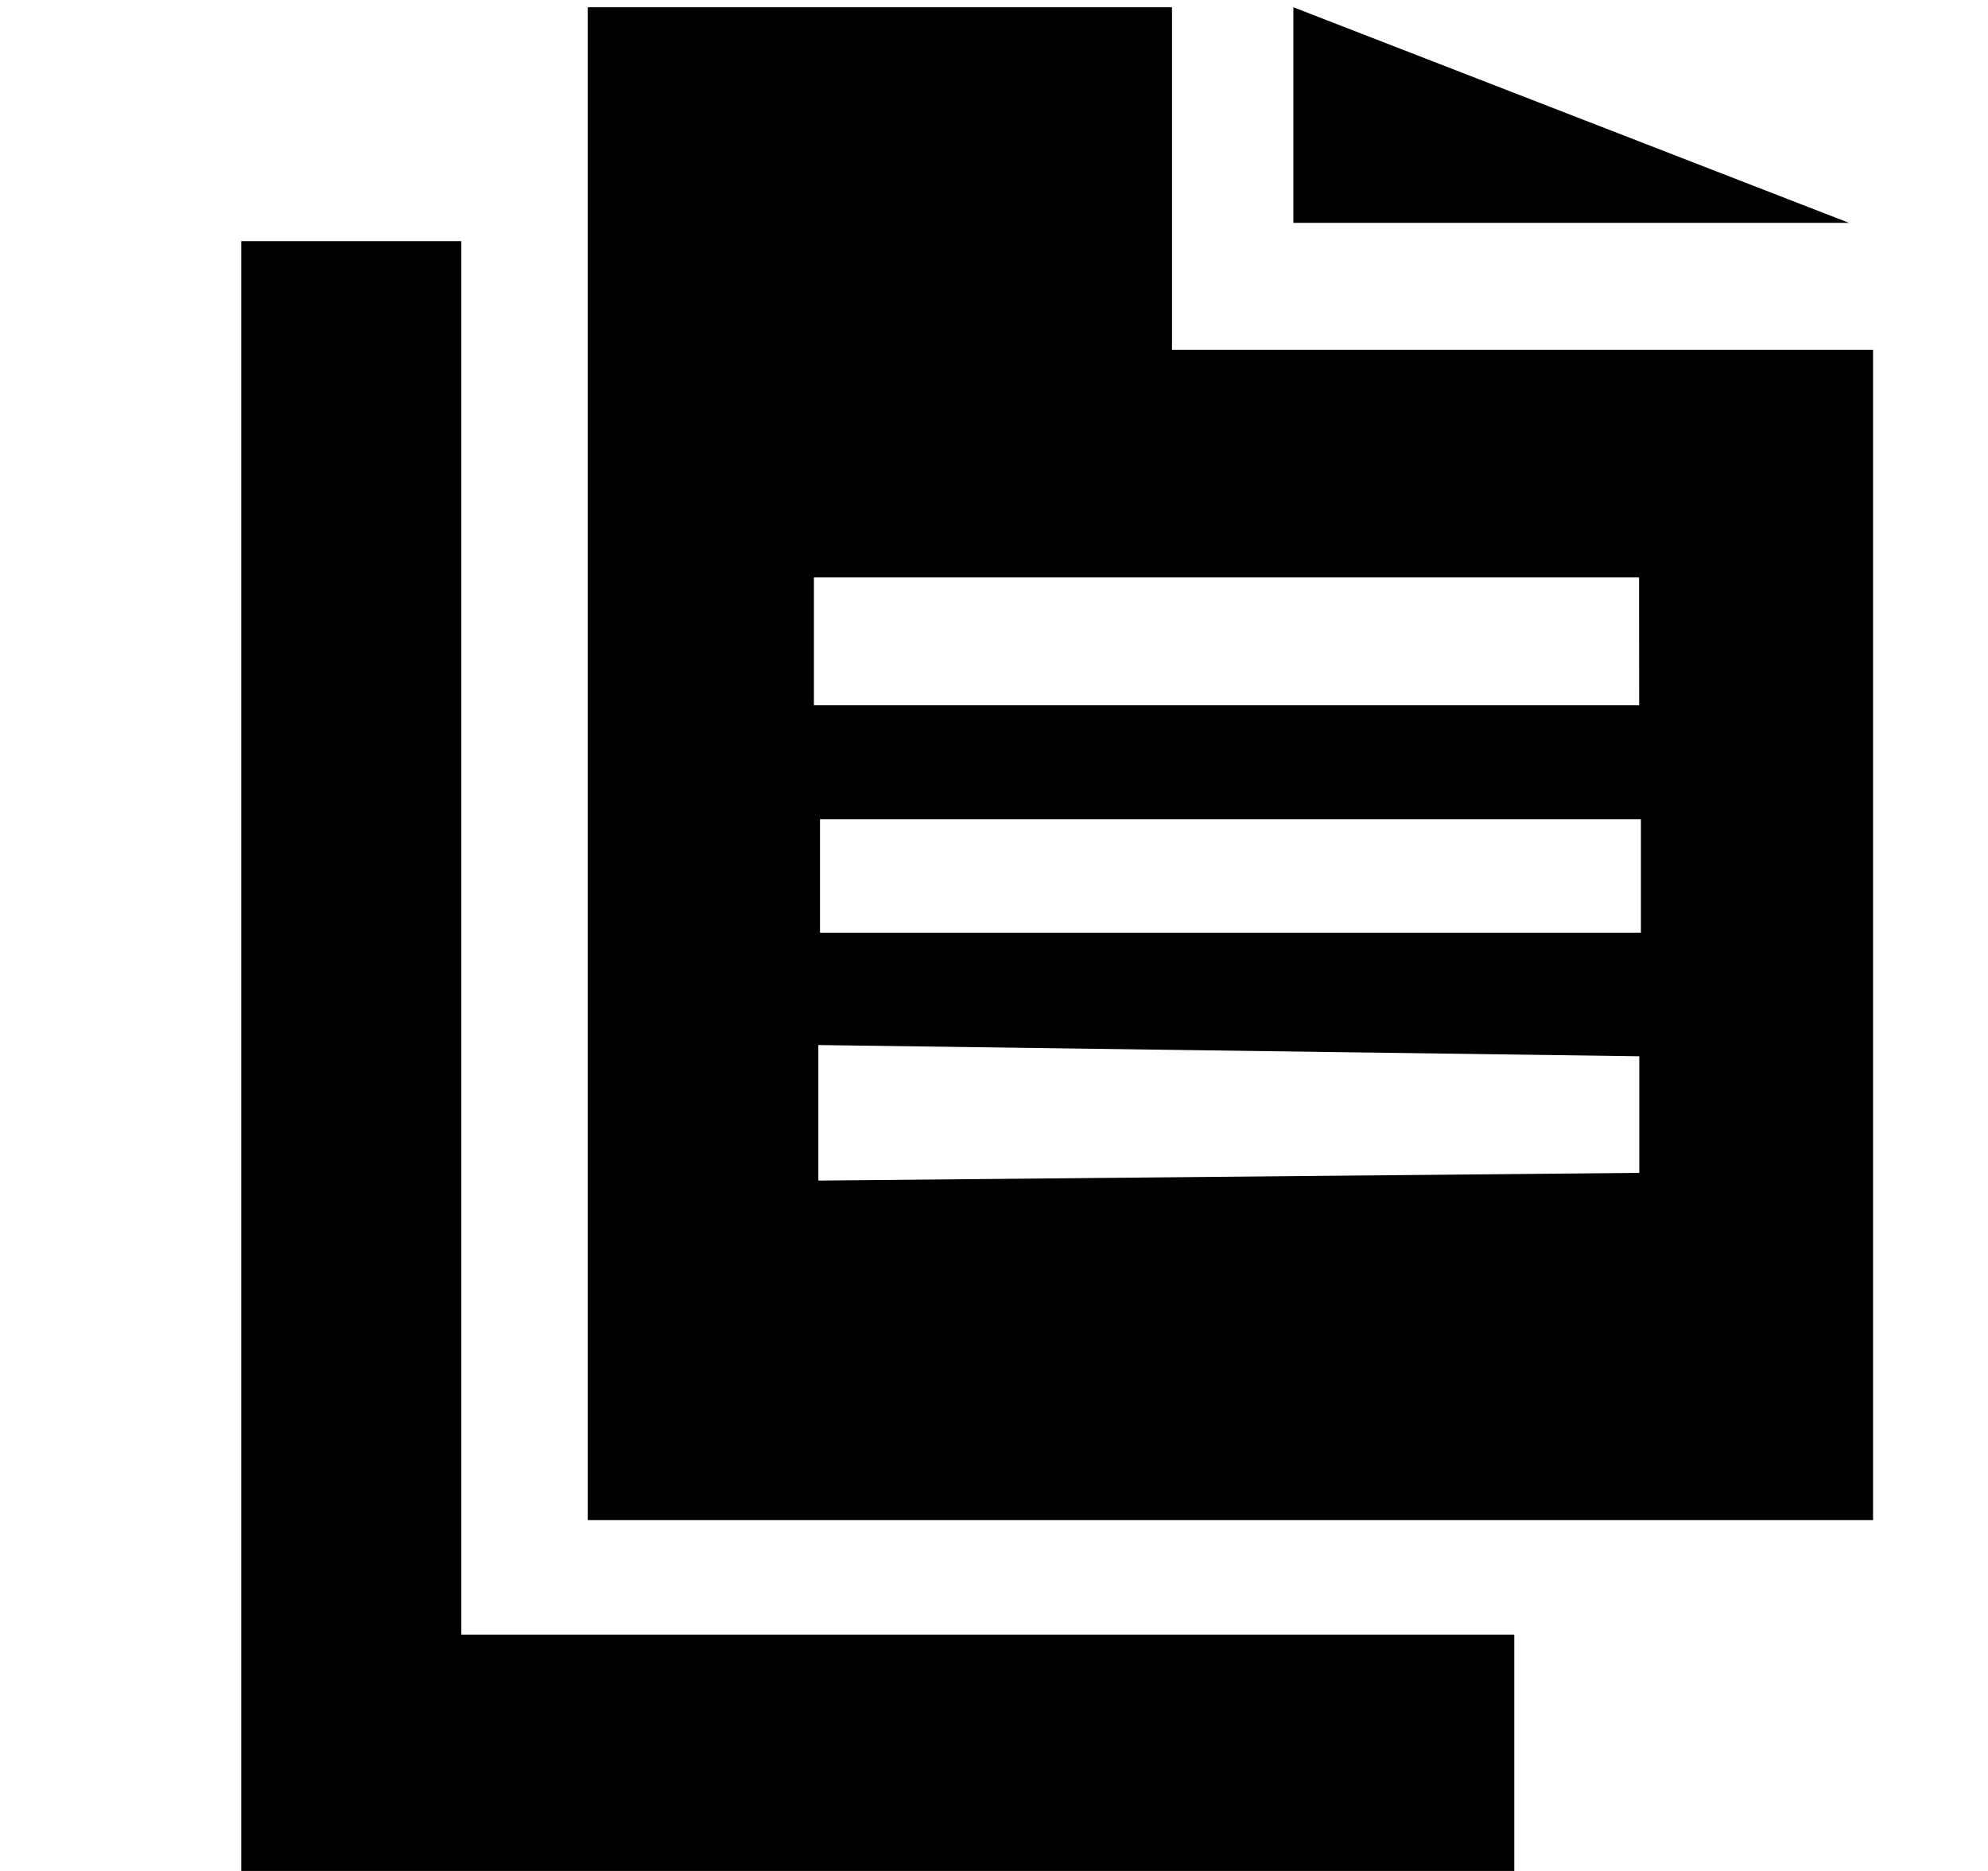 <svg xmlns="http://www.w3.org/2000/svg" xmlns:xlink="http://www.w3.org/1999/xlink" width="17" height="16" viewBox="0 0 17 16"><g fill="currentColor" fill-rule="evenodd"><path d="M10.02.062H5.026V13h10.991V2.991h-5.995V.062zM6.998 10.096V8.937l7.02.096v.997zm.014-2.12v-.97h7.02v.97zm7.005-1.945H6.96V4.938h7.056z"/><path d="M11.06.062v1.844h4.752zm-8.997 2V16h10.886v-2.021H3.945V2.062z"/></g></svg>